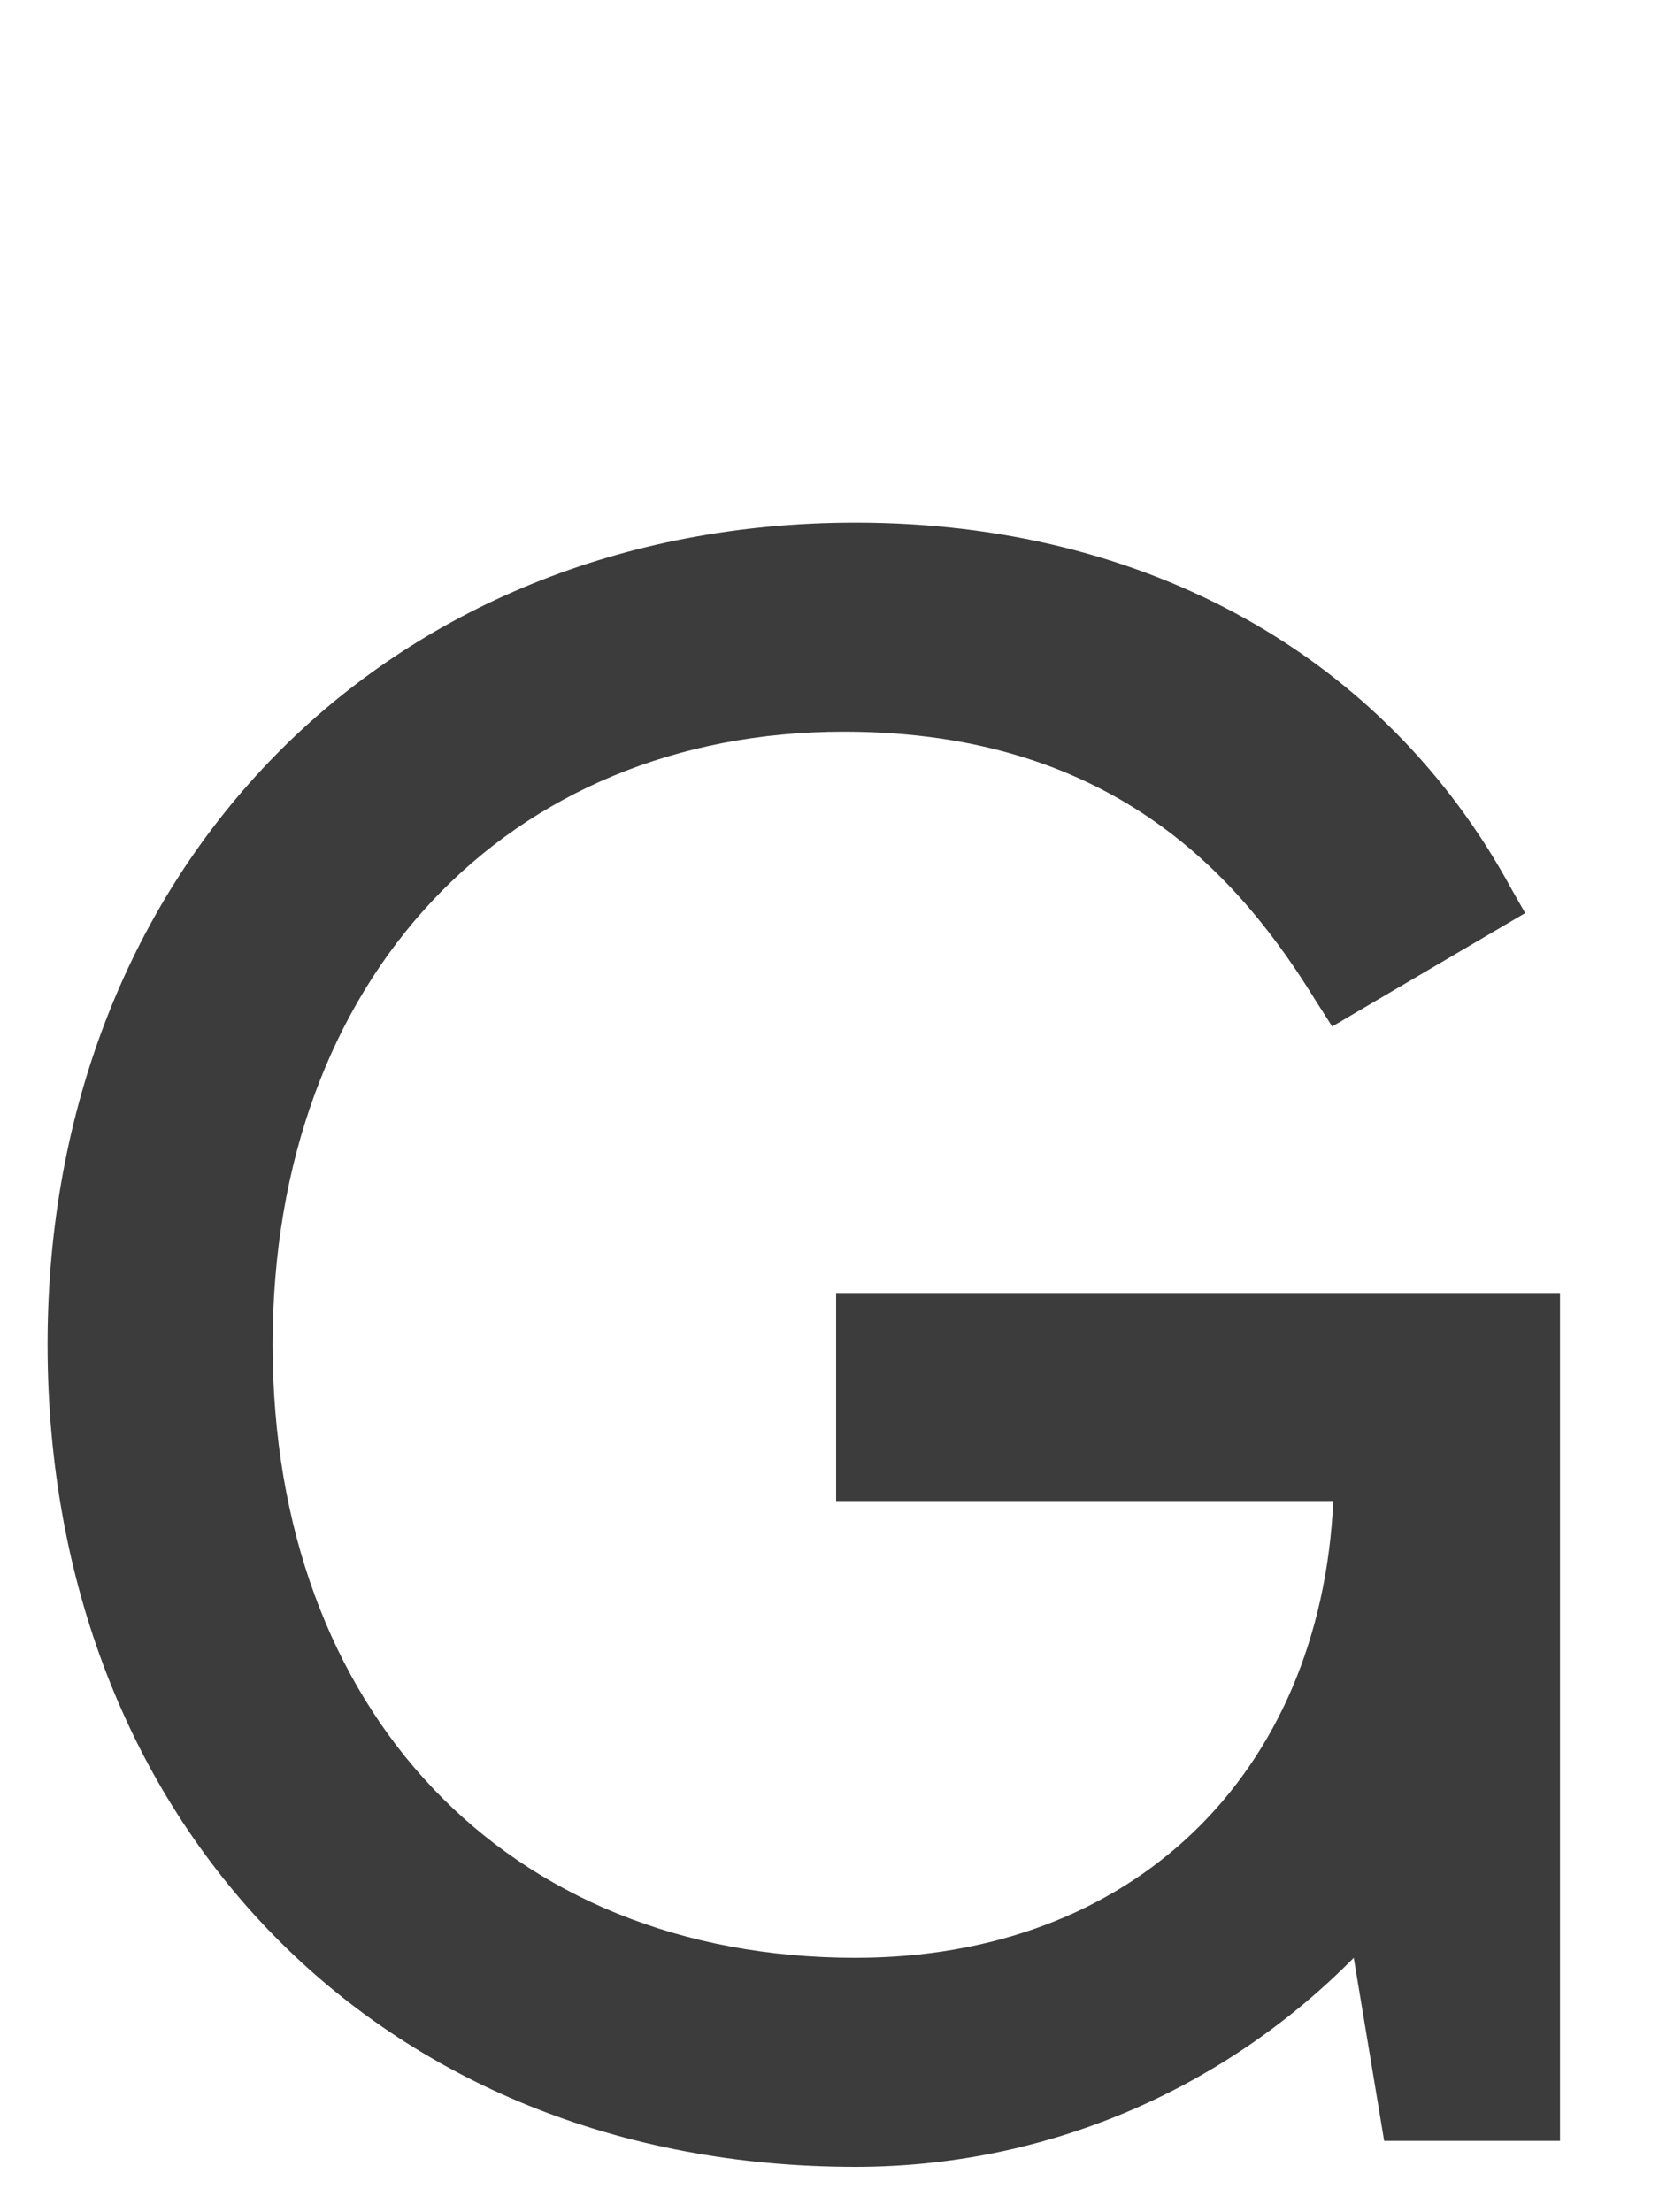 <svg width="3" height="4" viewBox="0 0 3 4" fill="none" xmlns="http://www.w3.org/2000/svg">
<path d="M1.512 2.714H2.411C2.388 3.209 2.048 3.54 1.547 3.54C0.916 3.54 0.493 3.094 0.493 2.431C0.493 1.769 0.919 1.323 1.526 1.323C2.025 1.323 2.25 1.6 2.379 1.809L2.409 1.856L2.758 1.651L2.733 1.607C2.505 1.187 2.073 0.945 1.547 0.945C0.7 0.945 0.086 1.569 0.086 2.431C0.086 3.294 0.686 3.918 1.547 3.918C1.887 3.918 2.209 3.782 2.448 3.54L2.503 3.871H2.821V2.338H1.512V2.716V2.714Z" fill="#3C3C3C"/>
</svg>
